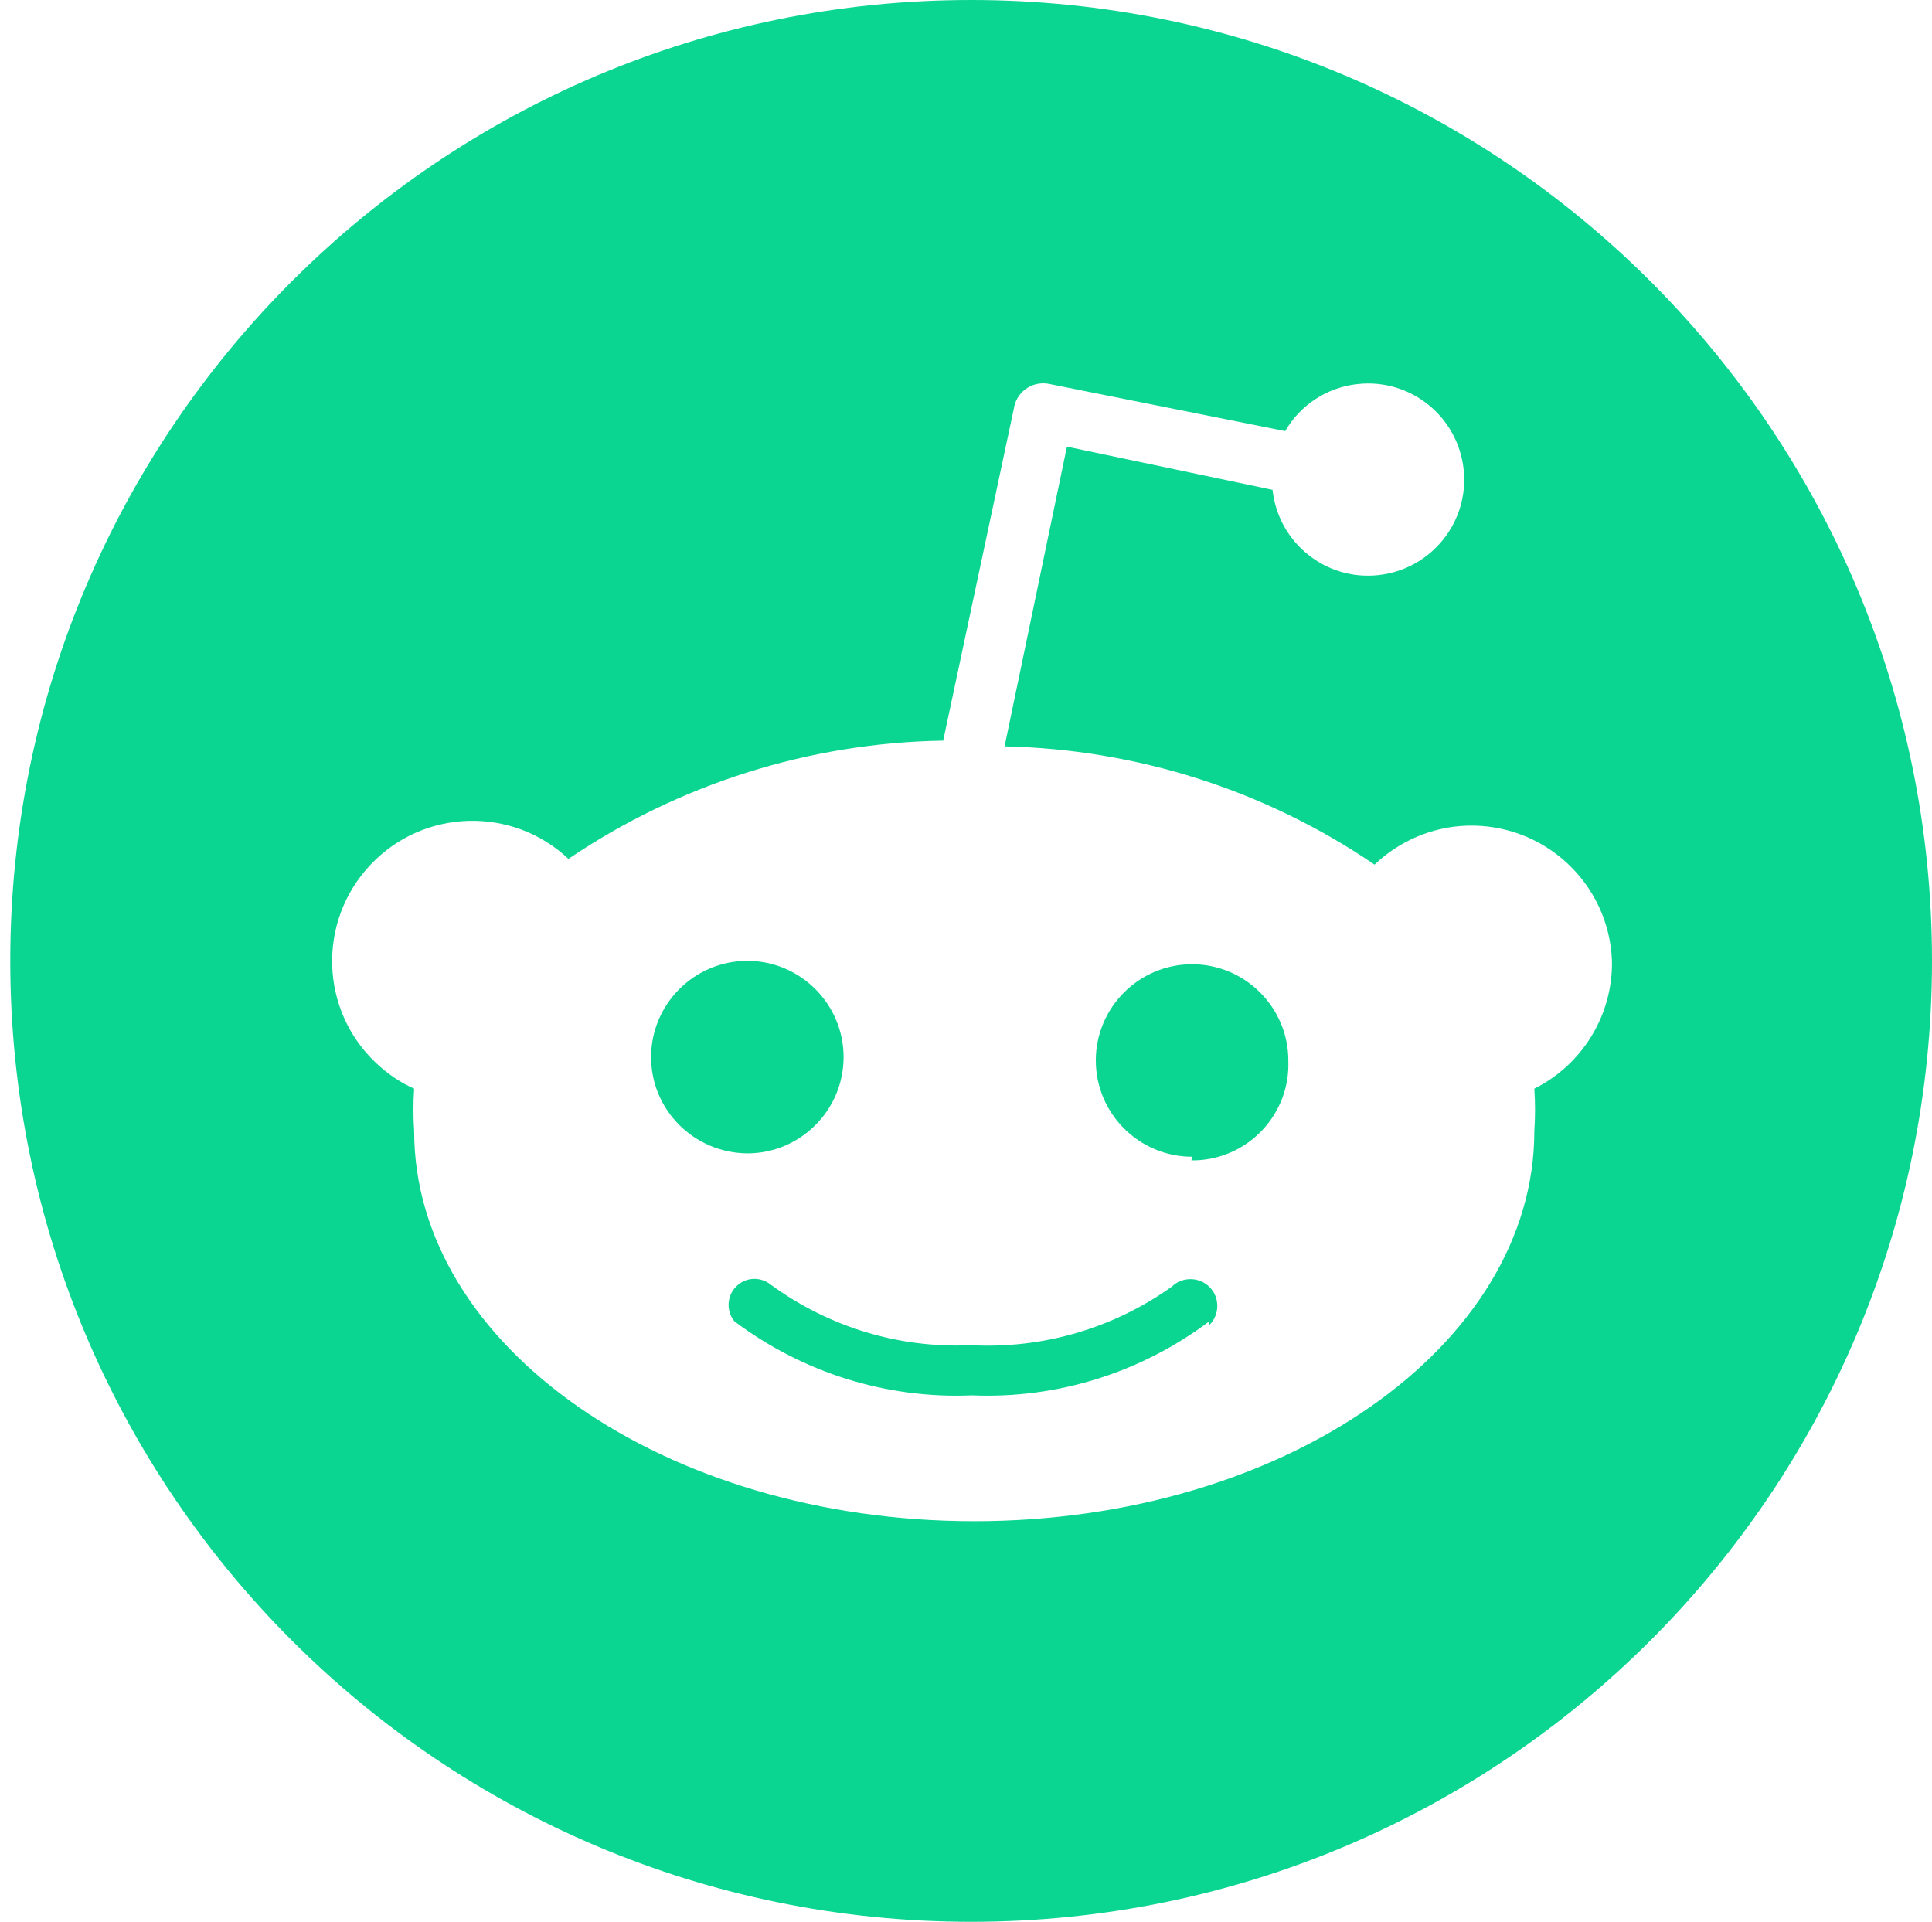 <?xml version="1.0" encoding="utf-8"?>
<!-- Generator: Adobe Illustrator 16.0.0, SVG Export Plug-In . SVG Version: 6.00 Build 0)  -->
<!DOCTYPE svg PUBLIC "-//W3C//DTD SVG 1.1//EN" "http://www.w3.org/Graphics/SVG/1.1/DTD/svg11.dtd">
<svg version="1.1" id="Layer_1" xmlns="http://www.w3.org/2000/svg" xmlns:xlink="http://www.w3.org/1999/xlink" x="0px" y="0px"
	 width="64.712px" height="64.368px" viewBox="0 67.864 64.712 64.368" enable-background="new 0 67.864 64.712 64.368"
	 xml:space="preserve">
<g>
	<path fill="#0BD691" d="M28.256,103.271c0-1.775-1.448-3.224-3.224-3.224c-1.776,0-3.224,1.448-3.224,3.224
		c0,1.776,1.44,3.209,3.224,3.225C26.808,106.496,28.256,105.048,28.256,103.271z"/>
	<path fill="#0BD691" d="M39.248,110.96c-1.96,1.399-4.328,2.088-6.728,1.96c-2.4,0.112-4.76-0.607-6.696-2.023
		c-0.328-0.265-0.784-0.265-1.104,0c-0.368,0.304-0.424,0.855-0.12,1.224c2.288,1.72,5.088,2.601,7.952,2.479
		c2.864,0.121,5.664-0.76,7.952-2.479v0.128c0.352-0.344,0.36-0.92,0.016-1.271C40.176,110.624,39.6,110.616,39.248,110.96z"/>
	<path fill="#0BD691" d="M32.528,67.864c-17.774,0-32.184,14.409-32.184,32.184s14.41,32.185,32.184,32.185
		c17.775,0,32.184-14.41,32.184-32.185S50.303,67.864,32.528,67.864z M51.392,104.328c0.032,0.472,0.032,0.943,0,1.416
		c0,7.216-8.4,13.072-18.76,13.072c-10.36,0-18.76-5.864-18.76-13.072c-0.032-0.473-0.032-0.944,0-1.416
		c-0.472-0.208-0.896-0.504-1.264-0.848c-1.896-1.776-1.984-4.752-0.208-6.641c1.776-1.896,4.752-1.984,6.64-0.208
		c3.712-2.512,8.072-3.888,12.552-3.96l2.376-11.168c0-0.008,0-0.008,0-0.016c0.12-0.544,0.656-0.88,1.192-0.76l7.888,1.576
		c0.504-0.88,1.416-1.472,2.432-1.576c1.768-0.192,3.352,1.088,3.544,2.856s-1.088,3.352-2.856,3.544s-3.352-1.088-3.544-2.856
		l-6.888-1.448l-2.088,10.04c4.424,0.096,8.728,1.464,12.392,3.96c0.832-0.792,1.928-1.264,3.08-1.304
		c2.6-0.088,4.776,1.936,4.872,4.528C54.024,101.855,53.008,103.52,51.392,104.328z"/>
	<path fill="#0BD691" d="M39.928,100.16c-1.776,0-3.224,1.447-3.224,3.224s1.448,3.224,3.224,3.224l-0.024,0.121
		c0.056,0,0.104,0,0.16,0c1.776-0.072,3.16-1.568,3.088-3.345C43.152,101.607,41.704,100.16,39.928,100.16z"/>
</g>
</svg>
